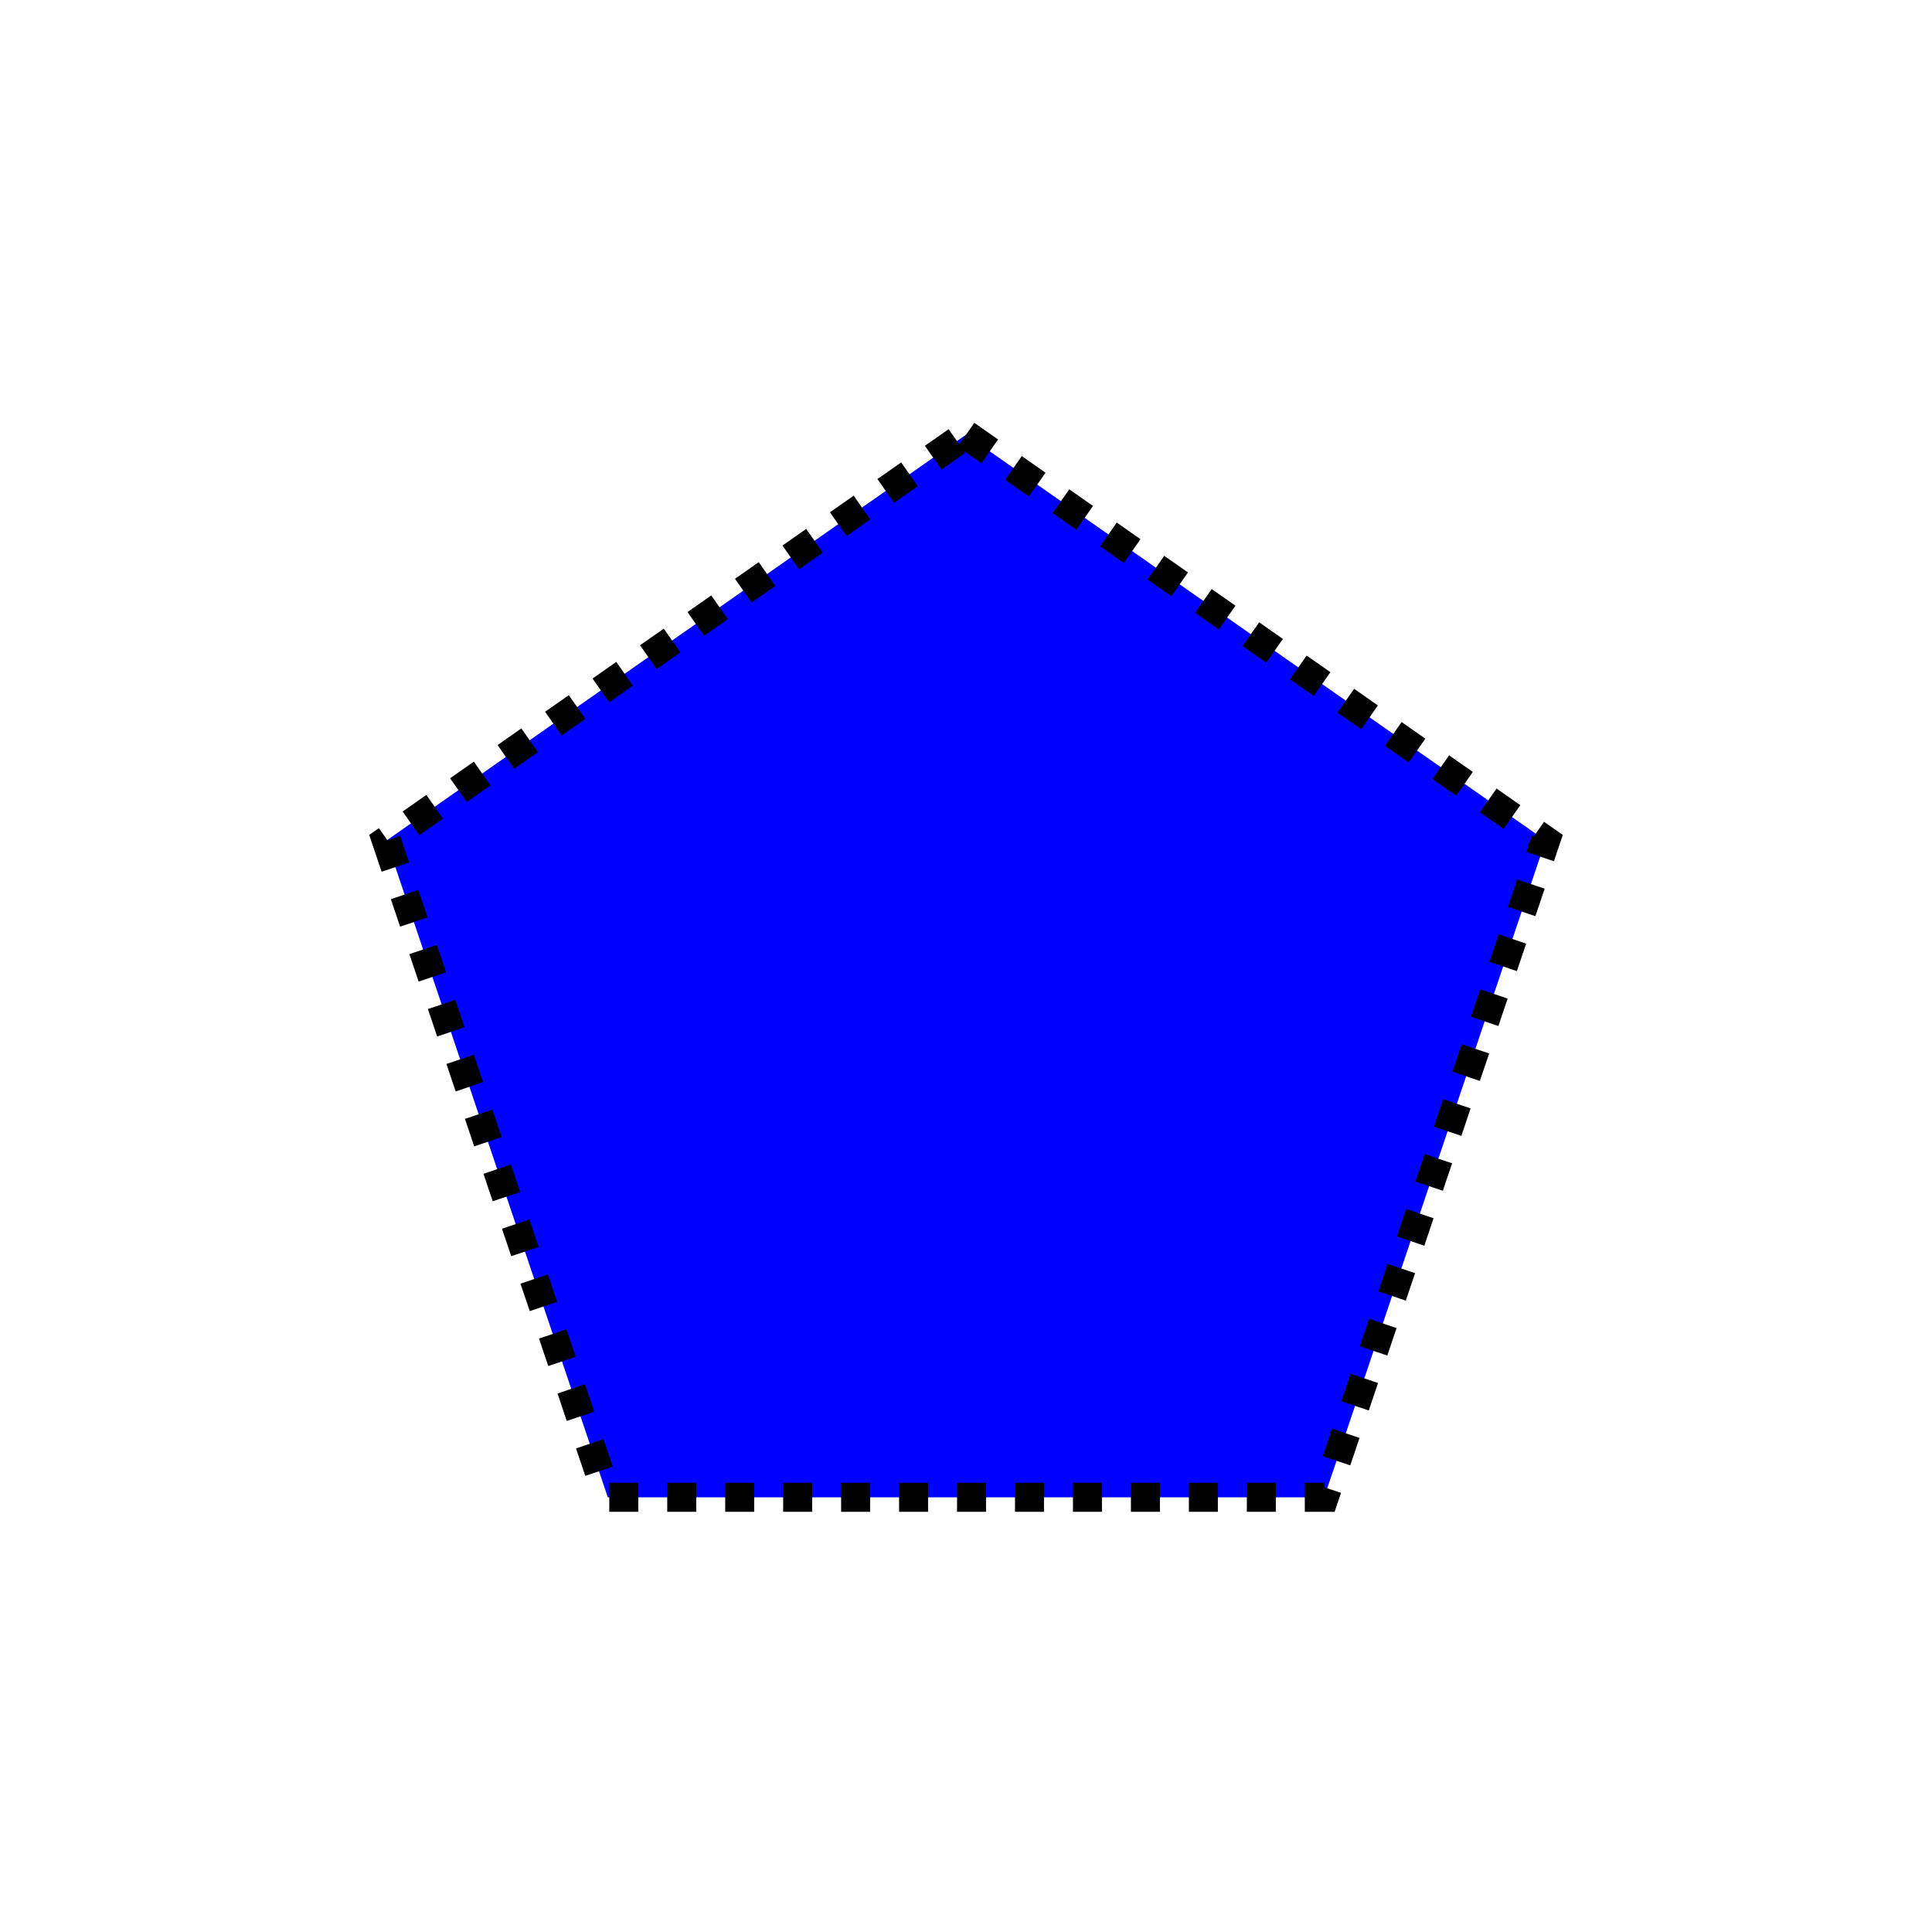 <?xml version="1.0" encoding="utf-8"?>
<!-- Generator: Adobe Illustrator 16.0.0, SVG Export Plug-In . SVG Version: 6.00 Build 0)  -->
<!DOCTYPE svg PUBLIC "-//W3C//DTD SVG 1.1//EN" "http://www.w3.org/Graphics/SVG/1.1/DTD/svg11.dtd">
<svg version="1.1" id="Version_1.0" xmlns="http://www.w3.org/2000/svg" xmlns:xlink="http://www.w3.org/1999/xlink" x="0px" y="0px"
	 width="400px" height="400px" viewBox="0 0 400 400" enable-background="new 0 0 400 400" xml:space="preserve">
<g id="main">
	<g transform="translate(-200 -200) scale(2 2)">
		<polygon fill="#0000FF" stroke="#000000" stroke-width="3" stroke-dasharray="3,3" points="200.001,145 260,187.016 237.083,255 
			162.919,255 140.001,187.016 		"/>
	</g>
</g>
</svg>
